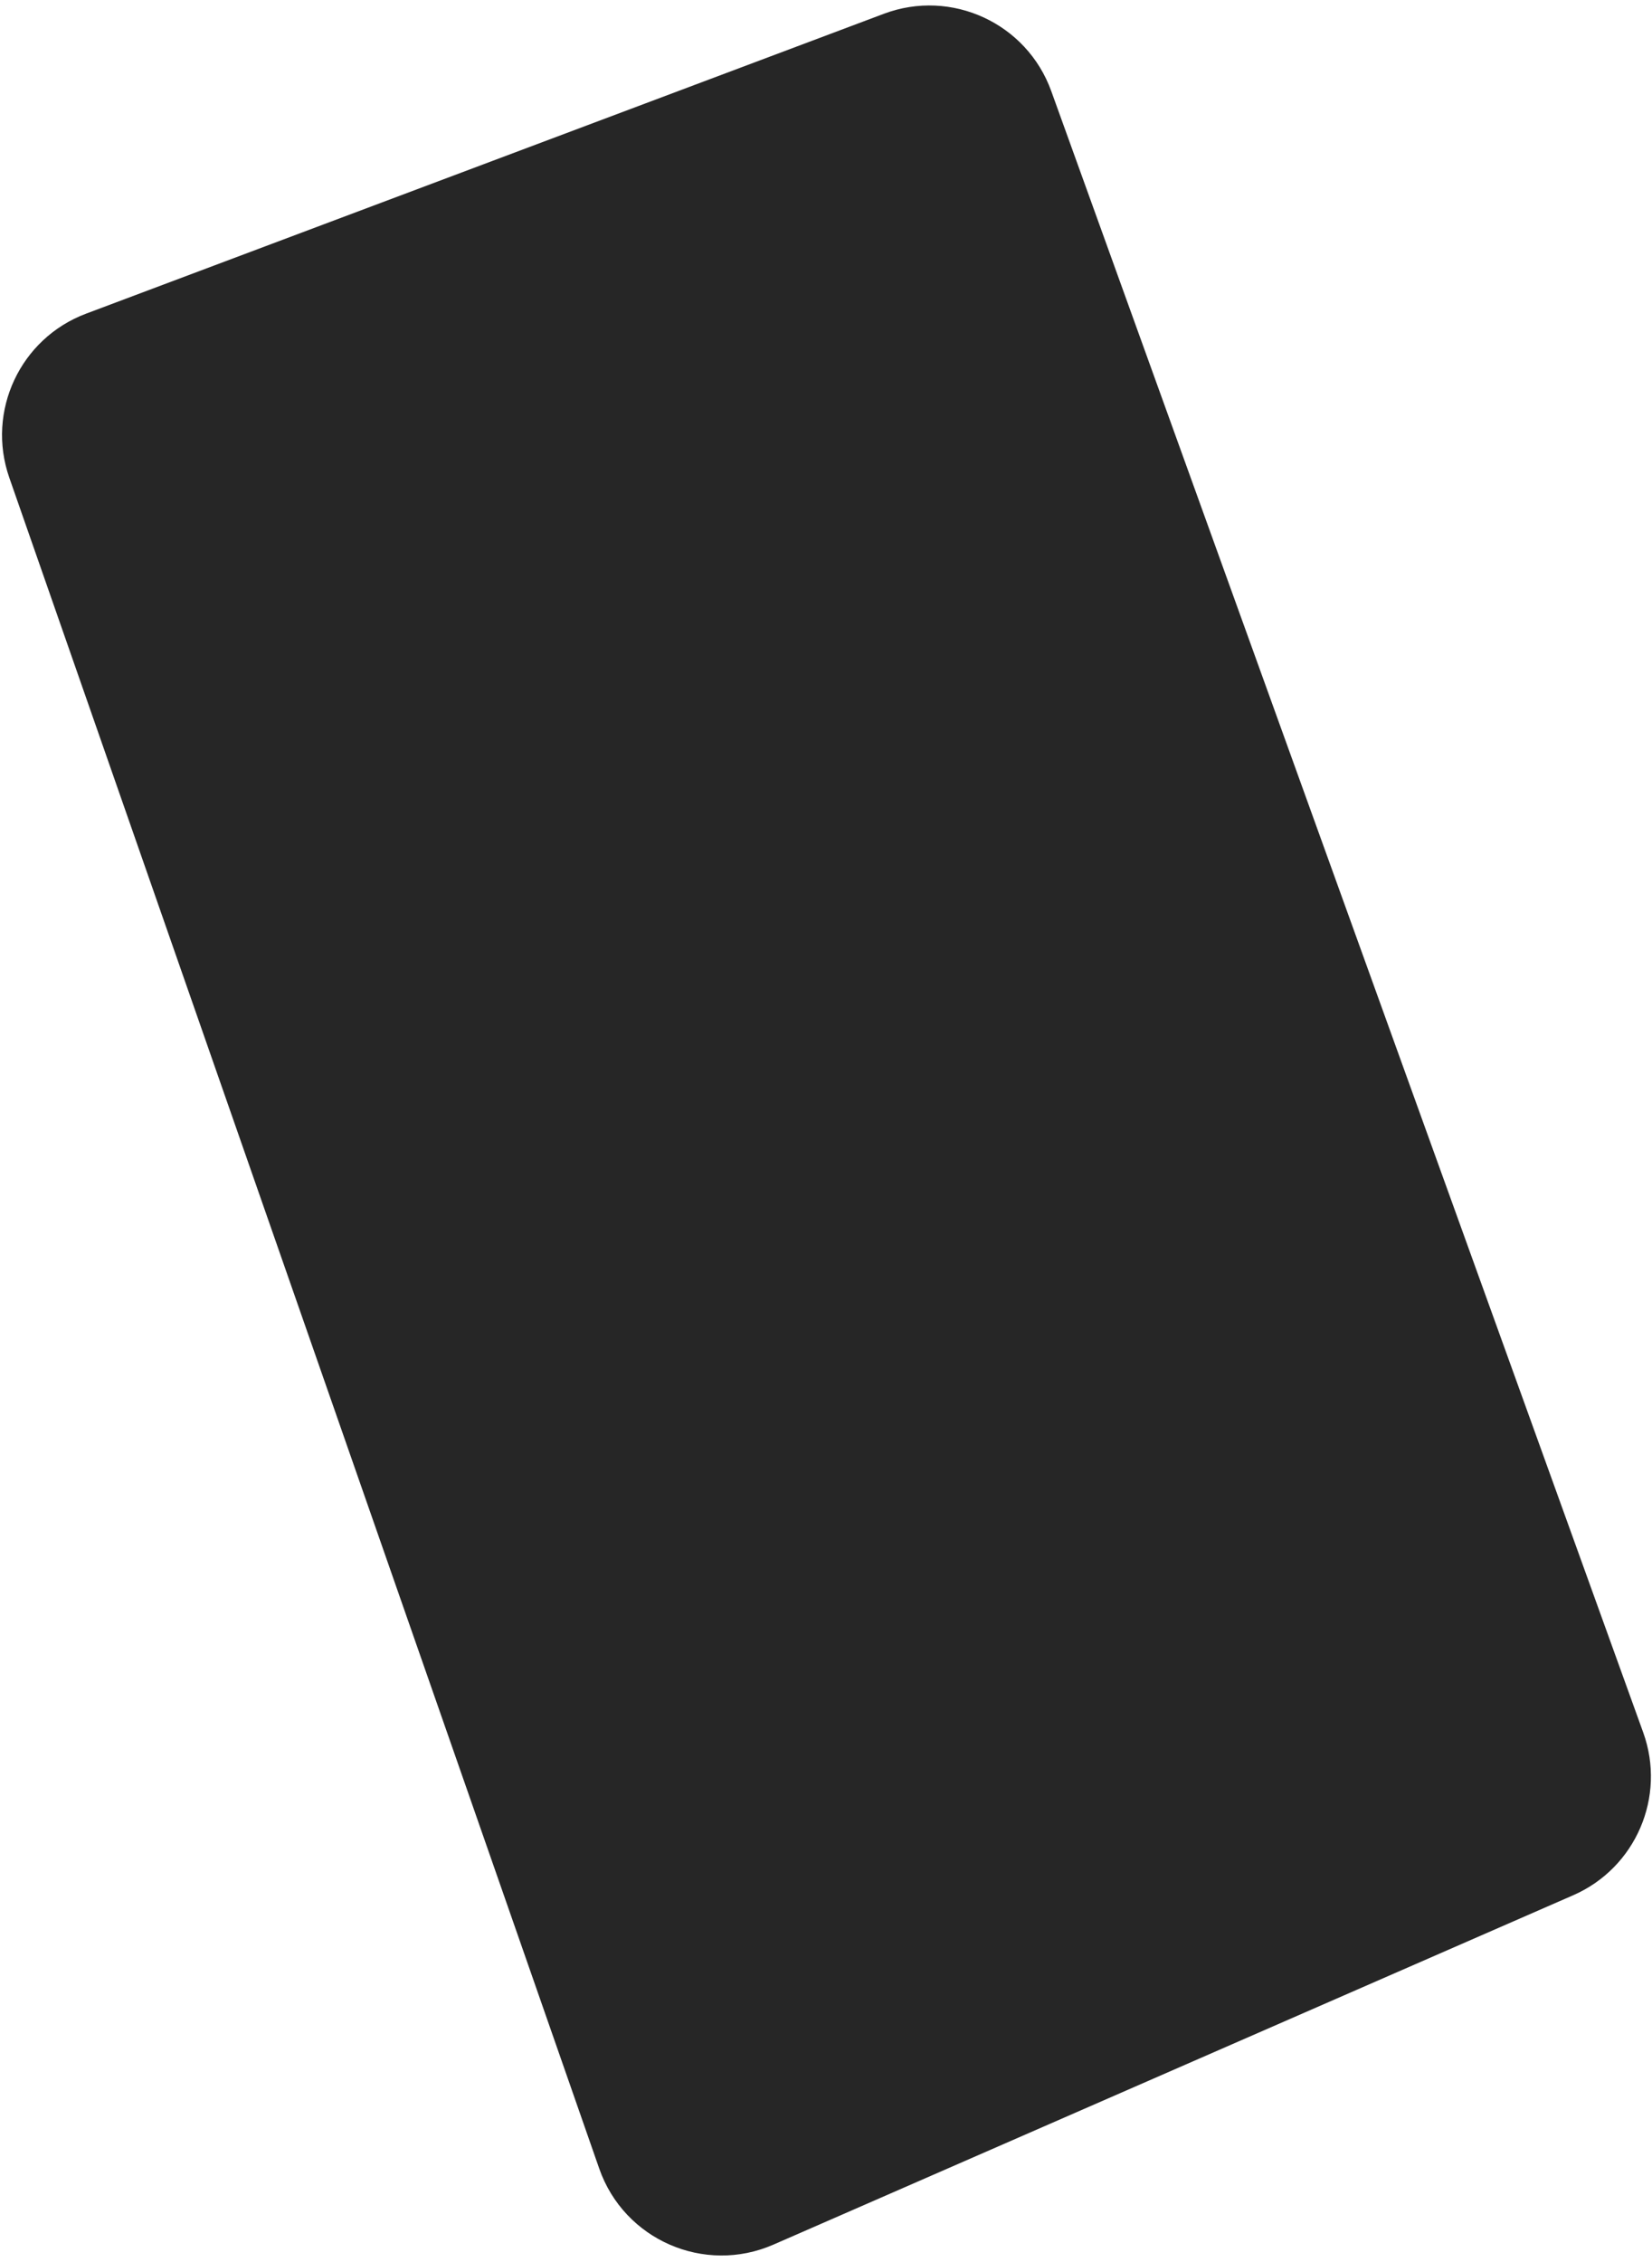 <svg width="255" height="349" viewBox="0 0 255 349" fill="none" xmlns="http://www.w3.org/2000/svg">
<path d="M1.436 73.713C-2.143 63.458 3.117 52.221 13.284 48.401L136.424 2.129C146.86 -1.793 158.489 3.576 162.272 14.063L253.644 267.335C257.22 277.248 252.491 288.234 242.835 292.451L119.382 346.364C108.711 351.023 96.331 345.619 92.495 334.625L1.436 73.713Z" fill="#262626"/>
</svg>
